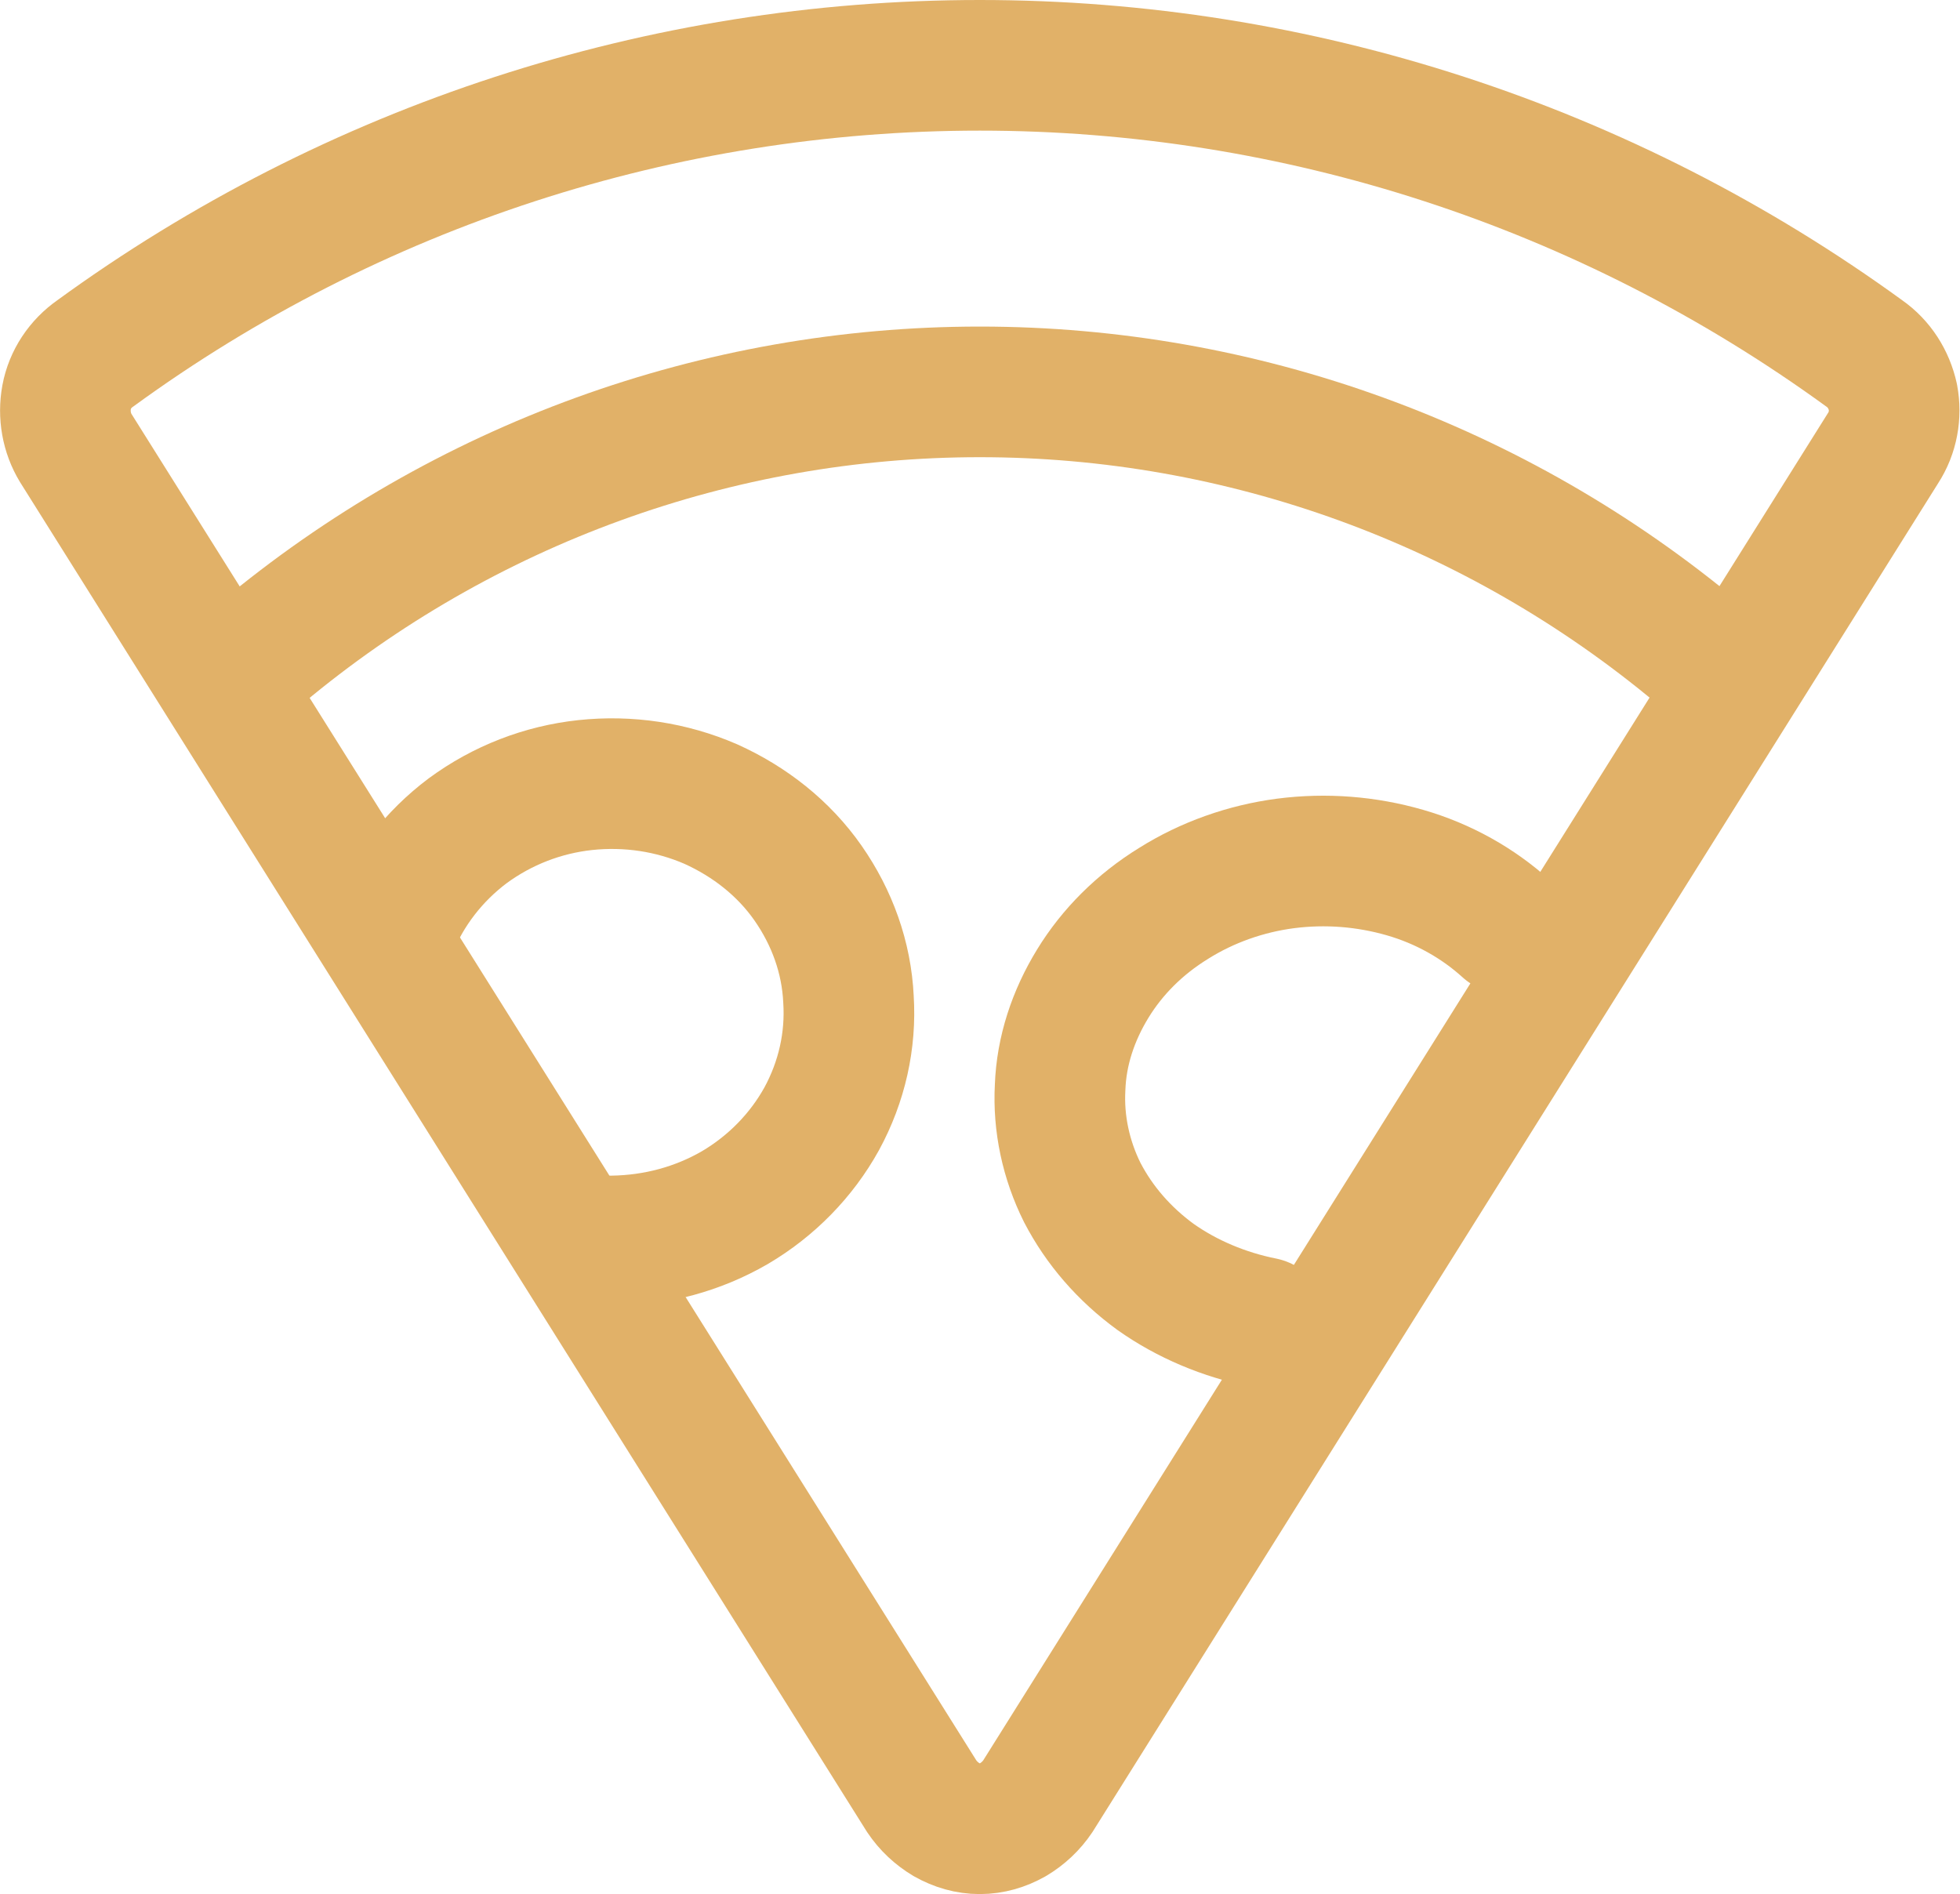 <svg width="30.007" height="29" viewBox="0 0 30.007 29" fill="none" xmlns="http://www.w3.org/2000/svg" xmlns:xlink="http://www.w3.org/1999/xlink">
	<desc>
			Created with Pixso.
	</desc>
	<defs/>
	<path d="M1.02 6.08C1.07 5.81 1.23 5.57 1.46 5.41C5.4 2.54 10.14 1 15 1C19.86 1 24.59 2.54 28.54 5.41C28.77 5.57 28.92 5.81 28.98 6.08C29.03 6.35 28.98 6.63 28.83 6.86L15.89 27.5C15.79 27.65 15.66 27.77 15.51 27.86C15.35 27.95 15.18 28 15 28C14.82 28 14.65 27.95 14.49 27.86C14.34 27.77 14.21 27.65 14.11 27.5L1.16 6.86C1.02 6.63 0.97 6.35 1.02 6.08Z" stroke="#E1B168" stroke-opacity="1" stroke-width="2" stroke-linejoin="round"/>
	<path d="M4 10C7.1 7.41 10.99 6 15 6C19.01 6 22.9 7.41 26 10" stroke="#E1B168" stroke-opacity="1" stroke-width="2" stroke-linejoin="round" stroke-linecap="round"/>
	<path d="M19.34 20.25C18.74 20.13 18.17 19.89 17.69 19.55C17.21 19.2 16.83 18.76 16.57 18.26C16.32 17.76 16.2 17.2 16.23 16.65C16.25 16.09 16.43 15.55 16.73 15.06C17.03 14.57 17.45 14.15 17.97 13.83C18.48 13.51 19.07 13.3 19.68 13.22C20.3 13.14 20.92 13.19 21.51 13.36C22.1 13.53 22.63 13.83 23.06 14.22" stroke="#E1B168" stroke-opacity="1" stroke-width="2" stroke-linejoin="round" stroke-linecap="round"/>
	<path d="M6 14.22C6.24 13.63 6.64 13.11 7.16 12.72C7.69 12.33 8.31 12.09 8.96 12.02C9.62 11.95 10.28 12.05 10.88 12.31C11.48 12.58 12 12.99 12.37 13.52C12.74 14.05 12.96 14.66 12.99 15.3C13.03 15.93 12.89 16.56 12.58 17.13C12.27 17.69 11.81 18.16 11.25 18.49C10.68 18.82 10.04 18.99 9.38 19L9.14 19" stroke="#E1B168" stroke-opacity="1" stroke-width="2" stroke-linejoin="round" stroke-linecap="round"/>
</svg>
